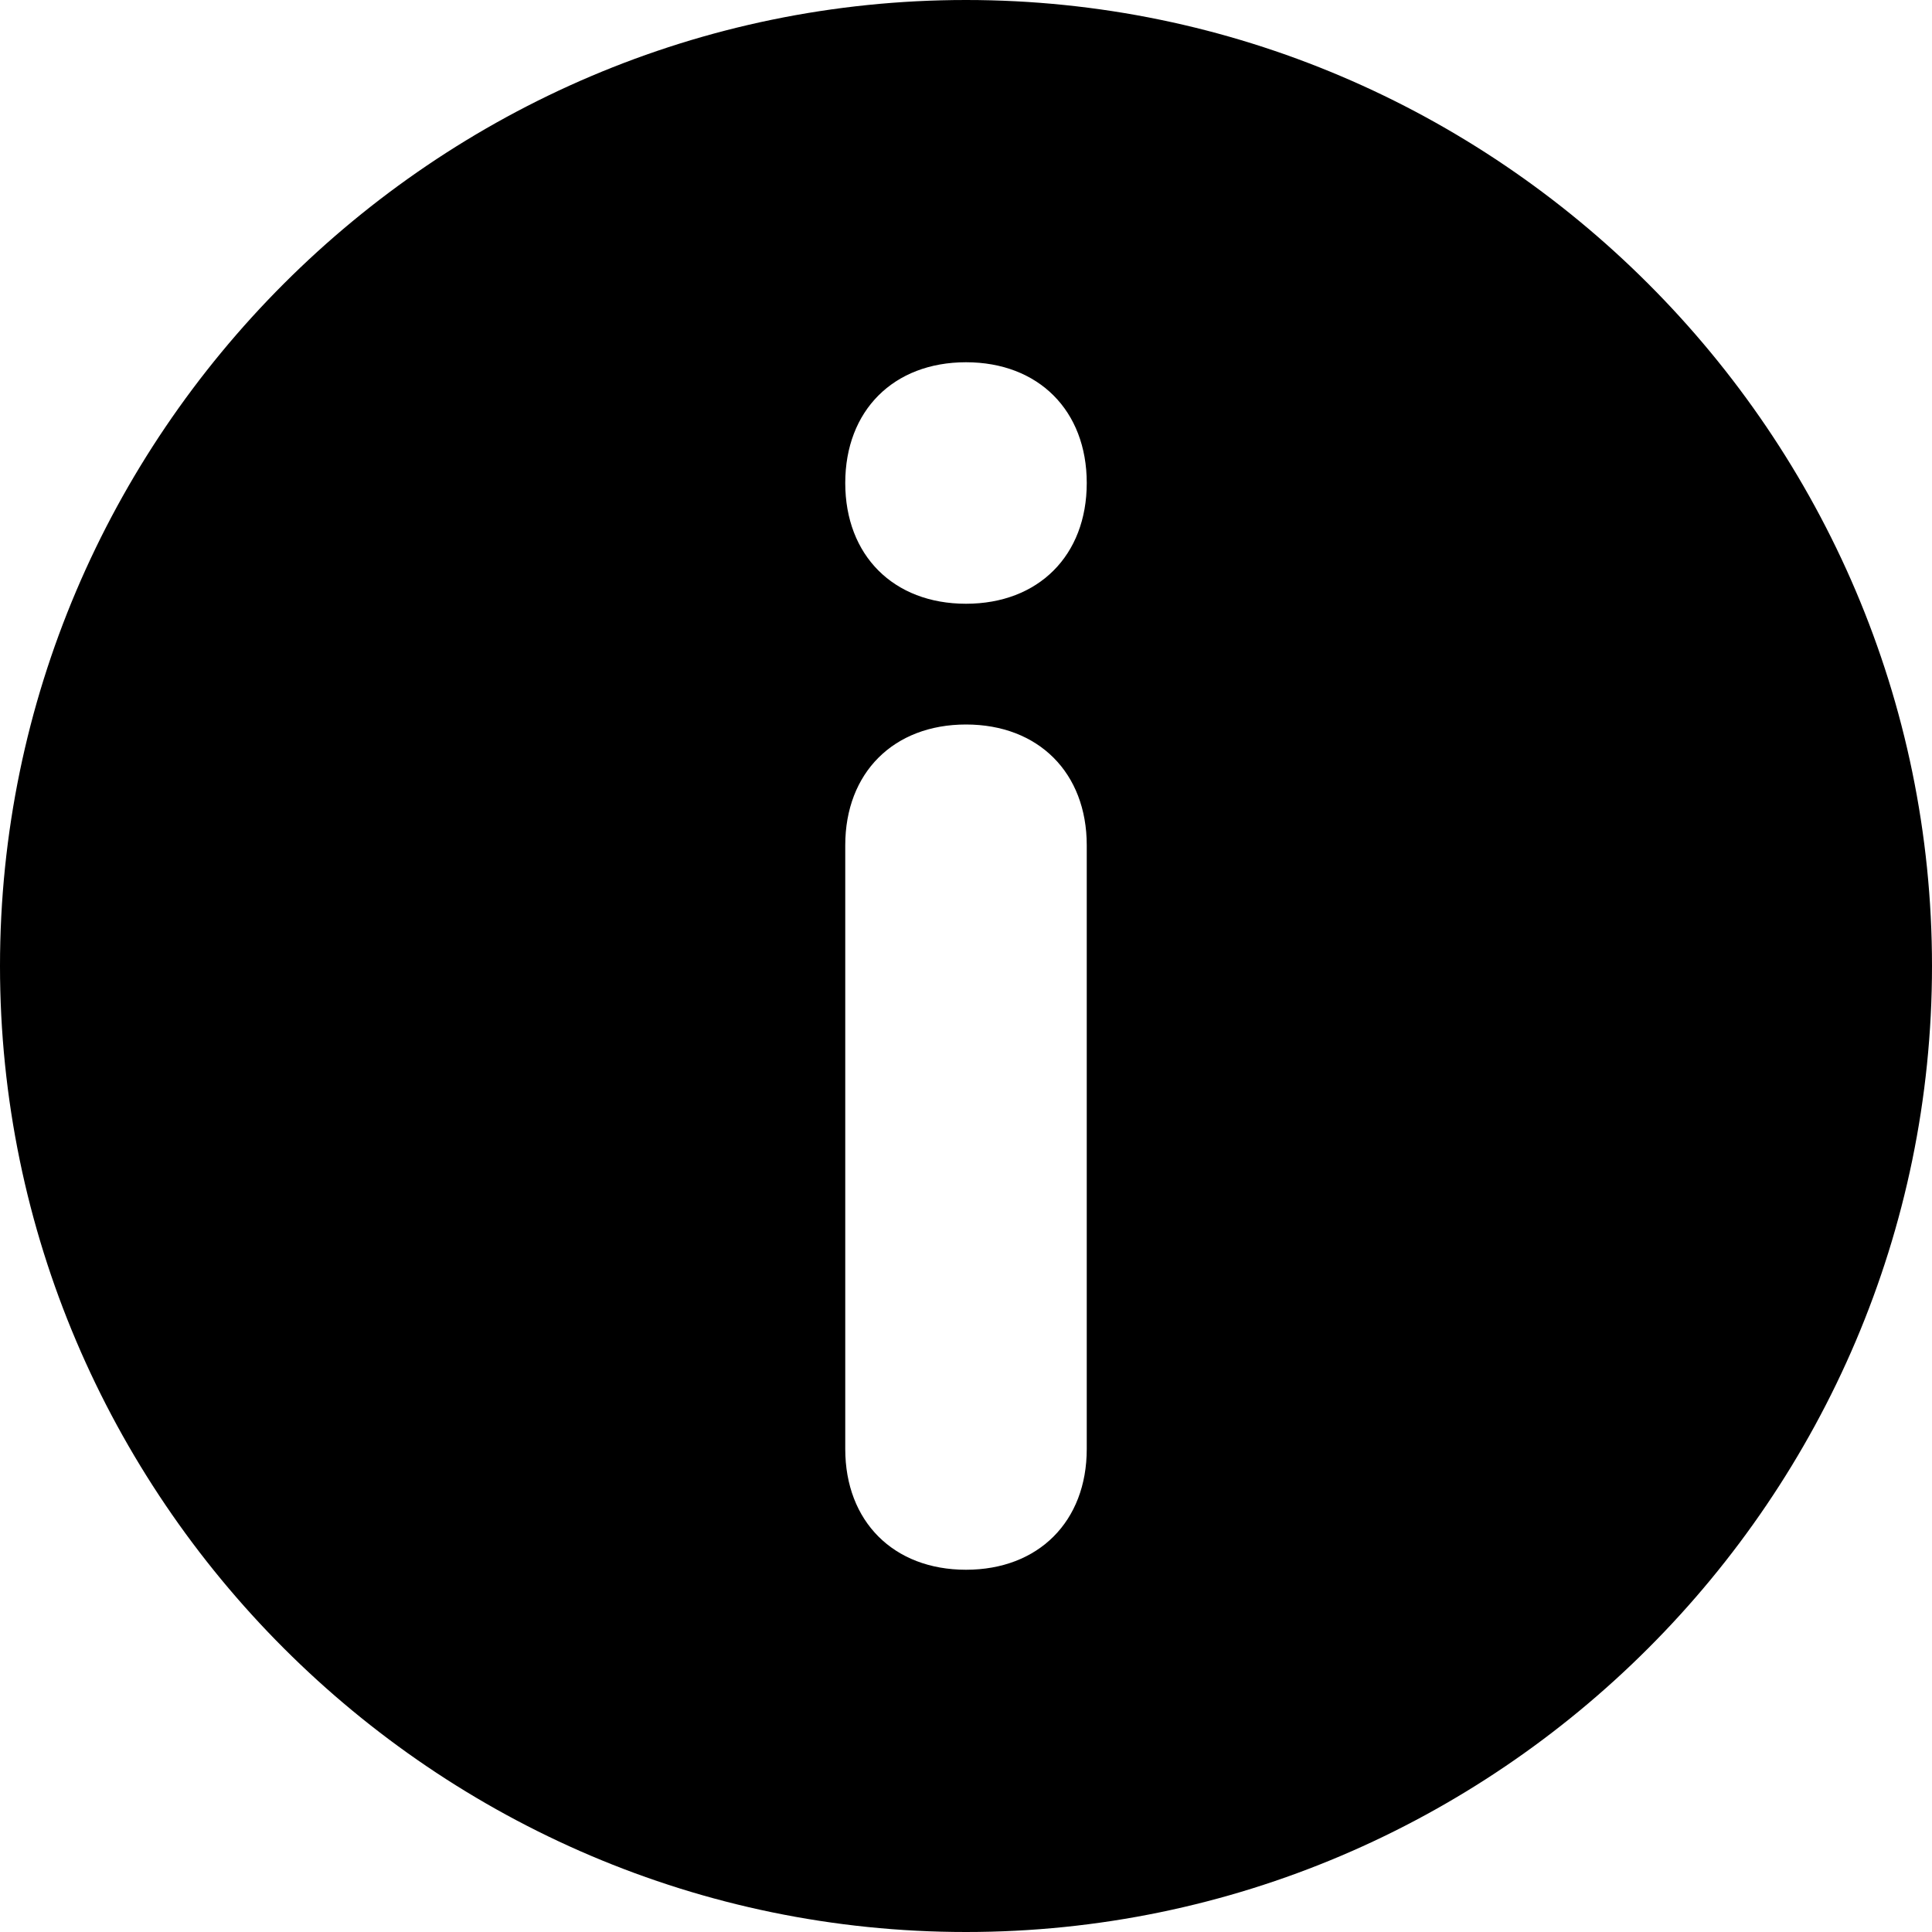 <svg xmlns="http://www.w3.org/2000/svg" viewBox="0 0 16 16">
    <path class="st0" d="M8 0C3.6 0 0 3.6 0 8s3.6 8 8 8 8-3.6 8-8-3.6-8-8-8zm1 12c0 .6-.4 1-1 1s-1-.4-1-1V7c0-.6.4-1 1-1s1 .4 1 1v5zM8 5c-.6 0-1-.4-1-1s.4-1 1-1 1 .4 1 1-.4 1-1 1z"/>
</svg>
